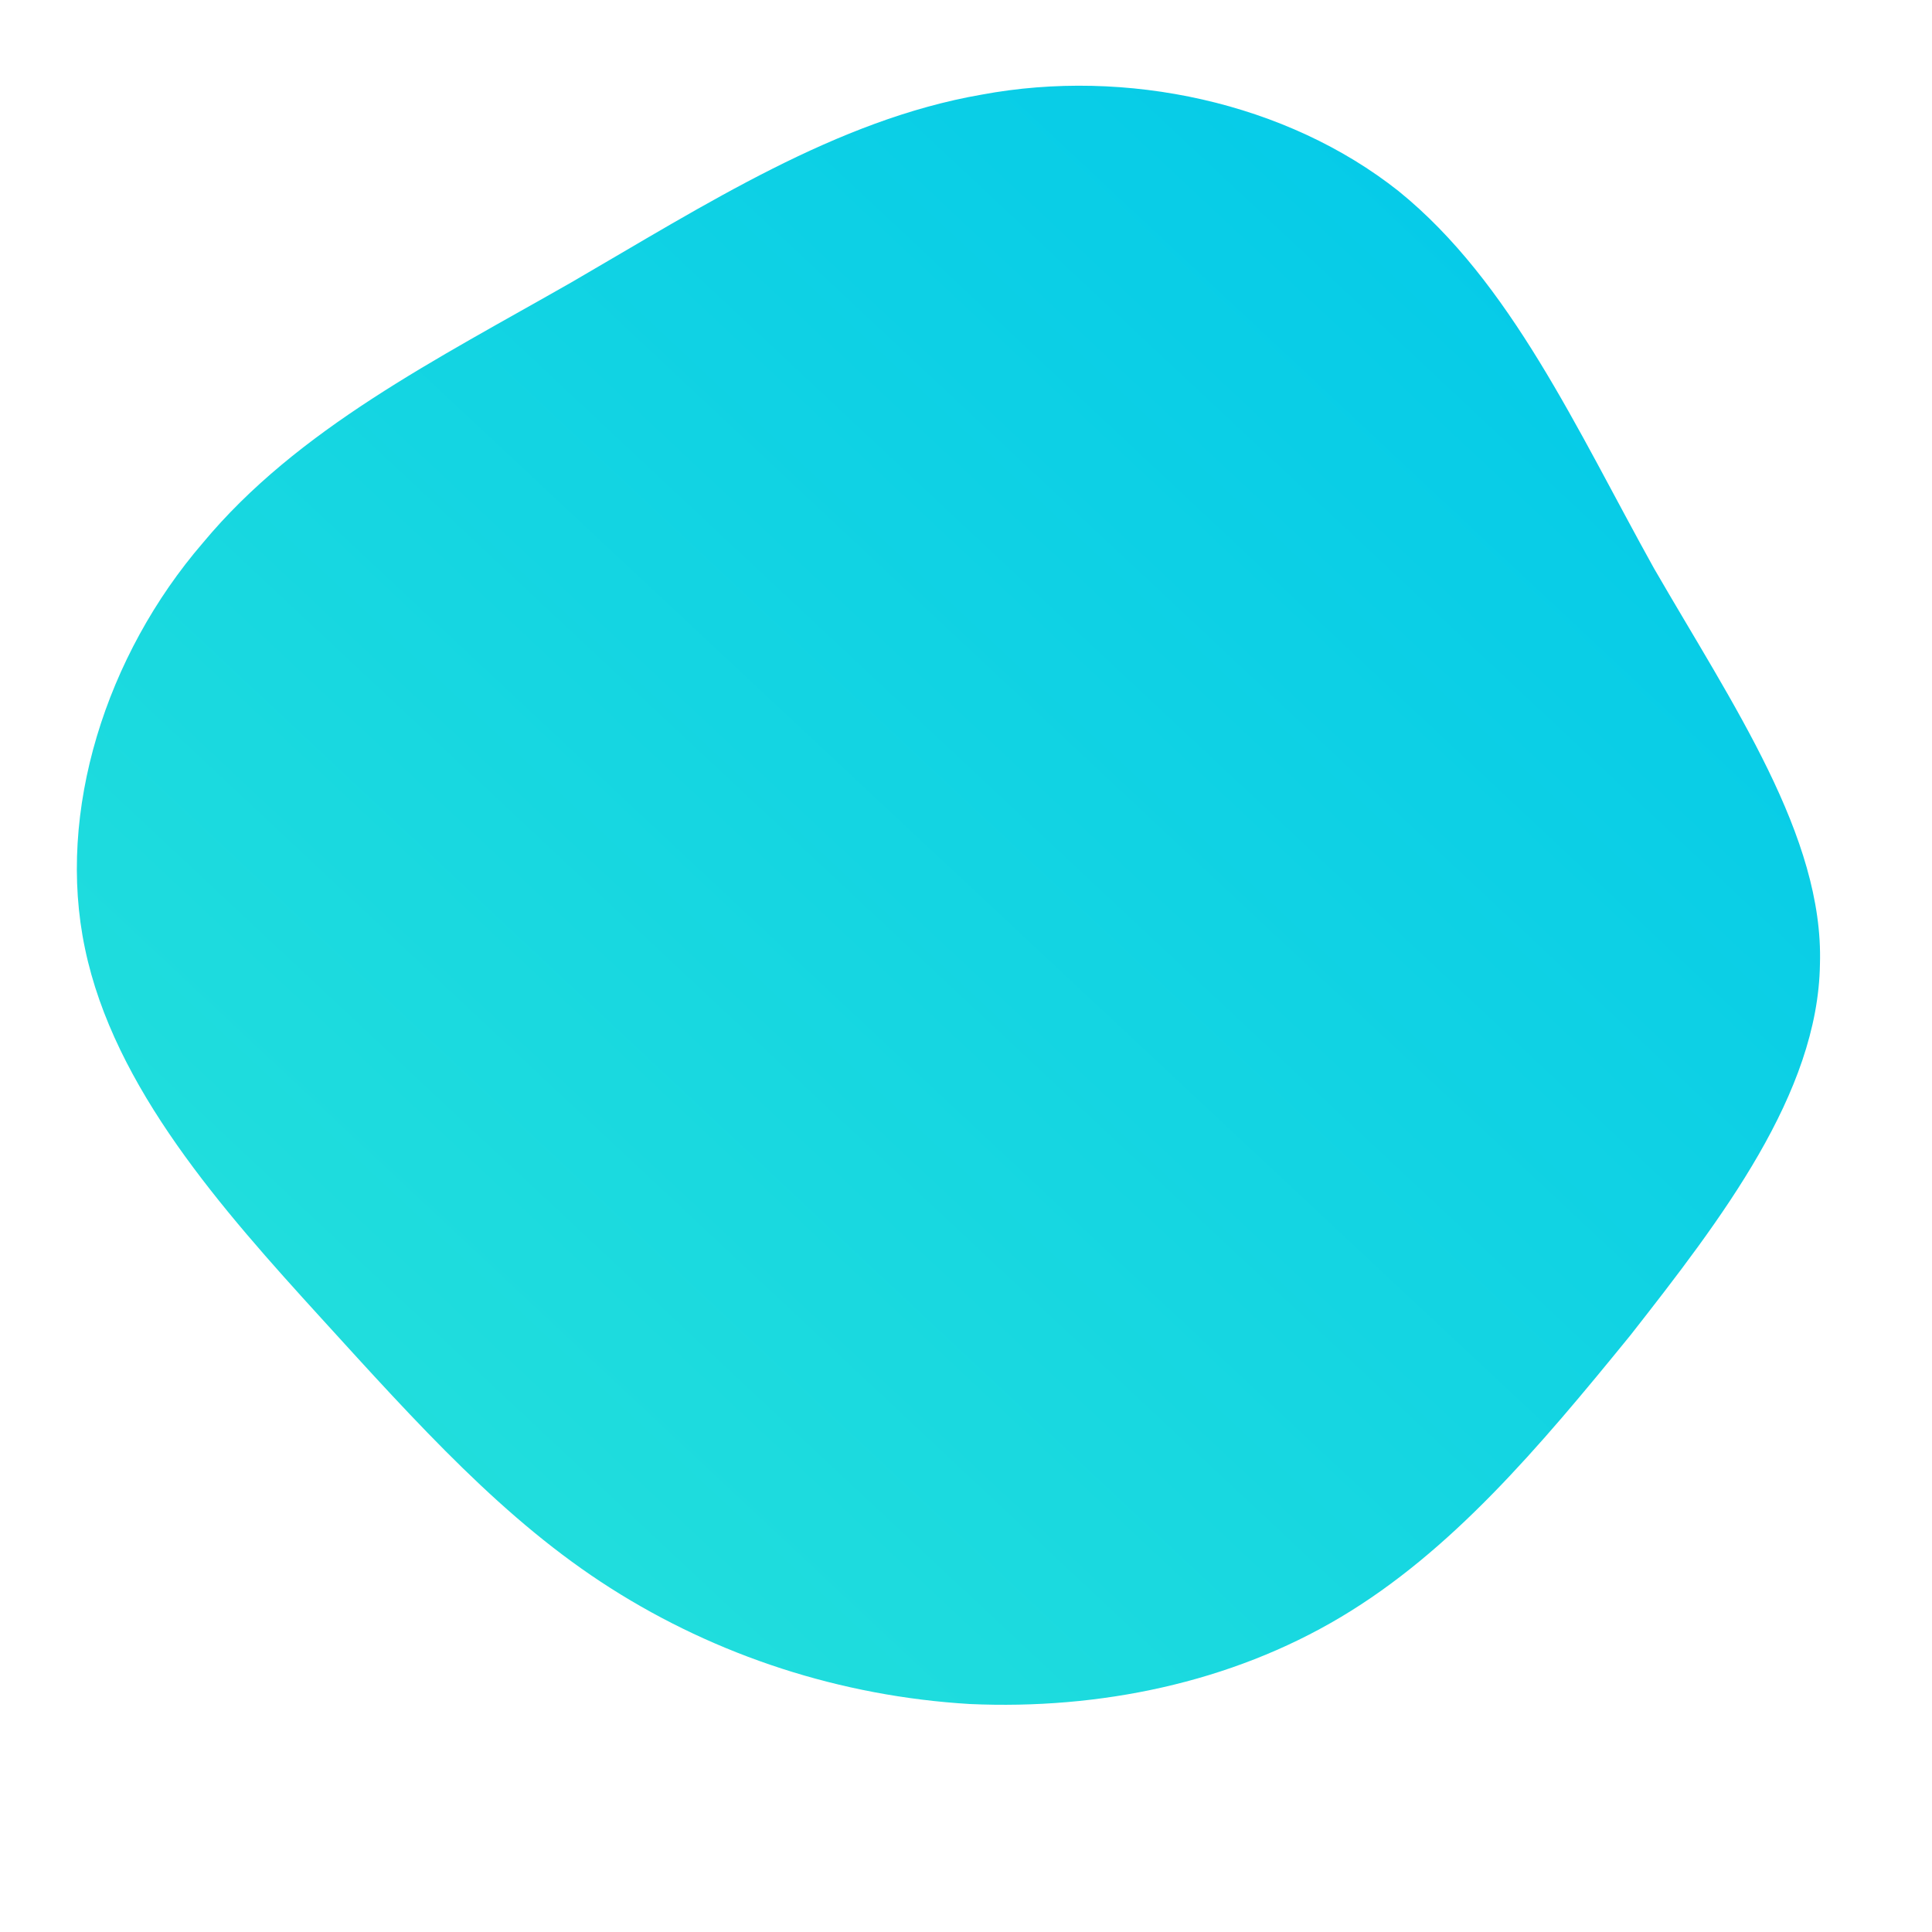 <!--?xml version="1.0" standalone="no"?-->
              <svg id="sw-js-blob-svg" viewBox="0 0 100 100" xmlns="http://www.w3.org/2000/svg" version="1.1">
                    <defs> 
                        <linearGradient id="sw-gradient" x1="0" x2="1" y1="1" y2="0">
                            <stop id="stop1" stop-color="rgba(39.735, 226.576, 217.082, 1)" offset="0%"></stop>
                            <stop id="stop2" stop-color="rgba(0, 198.943, 234.722, 1)" offset="100%"></stop>
                        </linearGradient>
                    </defs>
                <path fill="url(#sw-gradient)" d="M22.4,-40.1C28.2,-35.4,31.6,-27.8,35.6,-20.6C39.7,-13.5,44.4,-6.7,44.2,-0.1C44.1,6.6,39.1,13.1,34.4,19.1C29.6,25,25.1,30.3,19.4,33.7C13.7,37.1,6.9,38.5,0.2,38.2C-6.5,37.8,-12.9,35.7,-18.4,32.2C-23.9,28.7,-28.3,23.8,-33.4,18.2C-38.5,12.6,-44.1,6.3,-45.6,-0.9C-47.1,-8,-44.5,-16.1,-39.5,-21.9C-34.6,-27.8,-27.4,-31.4,-20.4,-35.4C-13.5,-39.4,-6.7,-43.8,0.8,-45.1C8.3,-46.5,16.6,-44.7,22.4,-40.1Z" width="100%" height="100%" transform="translate(50 50)" stroke-width="0" style="transition: all 0.3s ease 0s;" stroke="url(#sw-gradient)"></path>
              </svg>